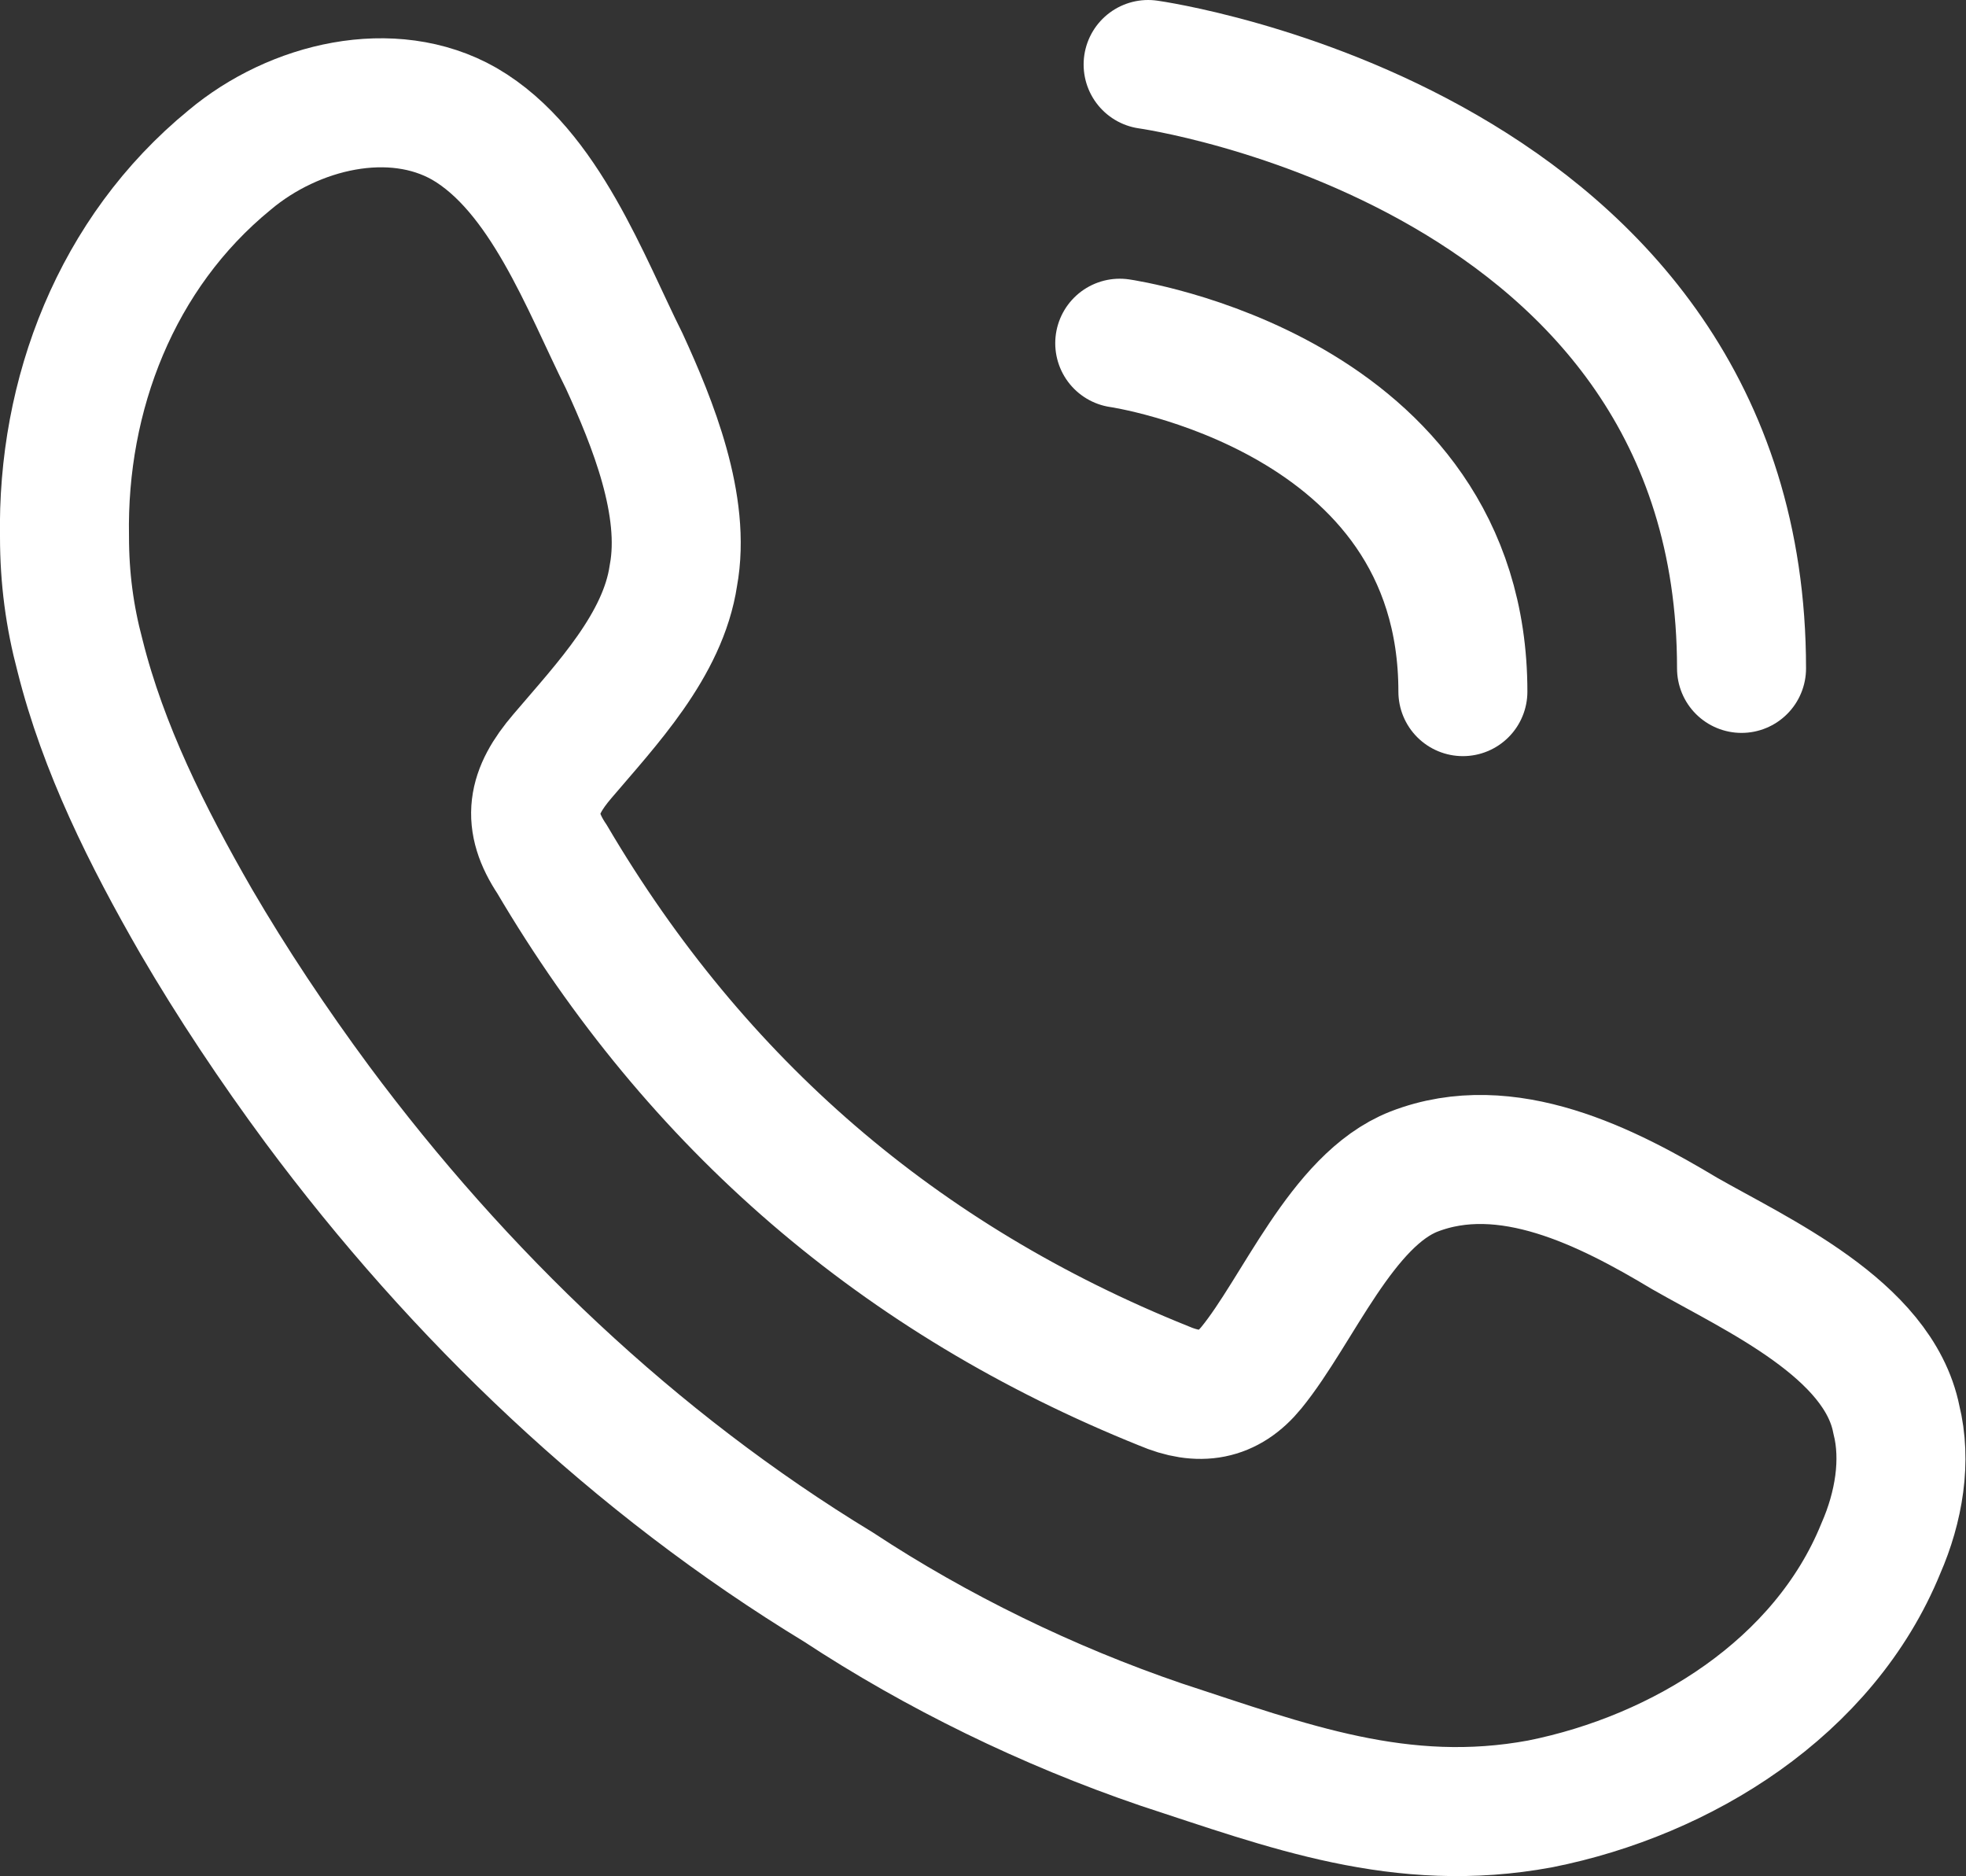 <?xml version="1.0" encoding="utf-8"?>
<!-- Generator: Adobe Illustrator 27.0.0, SVG Export Plug-In . SVG Version: 6.00 Build 0)  -->
<svg version="1.1" id="Capa_1" xmlns="http://www.w3.org/2000/svg" xmlns:xlink="http://www.w3.org/1999/xlink" x="0px" y="0px"
	 viewBox="0 0 7.62 7.27" style="enable-background:new 0 0 7.62 7.27;" xml:space="preserve">
<rect x="0" y="0" width="7.62" height="7.27" fill="#333333" stroke="none"/>
<style type="text/css">
	.st0{fill:#090E38;}
	.st1{fill:url(#SVGID_1_);}
	.st2{fill:#161A42;}
	.st3{fill:url(#SVGID_00000112632499342664775290000000532285711985737360_);}
	.st4{fill:url(#SVGID_00000132768787813698496070000010905475949717148299_);}
	.st5{fill:#FFFFFF;}
	.st6{fill:#E9E9EB;}
	.st7{fill:#2280C3;}
	.st8{fill:#263A6B;}
	.st9{fill:#13183B;}
	.st10{fill:#EBEBFF;}
	.st11{fill:#15336C;}
	.st12{fill:#121D3E;}
	.st13{fill:#D8CE9E;}
	.st14{fill:#5F485A;}
	.st15{fill:#17316F;}
	.st16{fill:#0A1C4F;}
	.st17{fill:#1E1A55;}
	.st18{fill:#12193B;}
	.st19{fill:#D8CD9C;}
	.st20{fill:#544A55;}
	.st21{fill:#E0E1E3;}
	.st22{fill:#15193A;}
	.st23{fill:#D6CC89;}
	.st24{fill:#434642;}
	.st25{fill:#131543;}
	.st26{fill:#3E3B38;}
	.st27{fill:#181940;}
	.st28{fill:#D7CE9D;}
	.st29{fill:#806D64;}
	.st30{opacity:0.7;fill:#6FC4D8;}
	.st31{fill:#805AE4;}
	.st32{fill:#ECB40A;}
	.st33{fill:#10B78E;}
	.st34{fill:url(#SVGID_00000088121781679295113360000013021499757710117557_);}
	.st35{fill:url(#SVGID_00000037656100567675974950000018012929439701357245_);}
	.st36{fill:url(#SVGID_00000054959179111213177670000014526818568032798355_);}
	.st37{fill:url(#SVGID_00000172400897122224413380000007181127724710379906_);}
	.st38{fill:url(#SVGID_00000011007631308591873420000013421837305729180087_);}
	.st39{fill:url(#SVGID_00000017505363352733958320000004914626814987525256_);}
	.st40{fill:url(#SVGID_00000173121647077180247080000001293194313596958100_);}
	.st41{fill:url(#SVGID_00000103251181540973563390000003617236659572509116_);}
	.st42{fill:url(#SVGID_00000023267813198346716130000001392061915277201339_);}
	.st43{fill:url(#SVGID_00000114053407604090556600000001423096303104966810_);}
	.st44{fill:url(#SVGID_00000136380238238986971660000013884168478594951345_);}
	.st45{fill:url(#SVGID_00000058546980864494432000000017636564956926968470_);}
	.st46{fill:url(#SVGID_00000171687078640122219930000014860948847875116212_);}
	.st47{fill:url(#SVGID_00000080891877201309840720000006576069015169746870_);}
	.st48{fill:url(#SVGID_00000026848055181158968990000013870456688847656887_);}
	.st49{fill:url(#SVGID_00000098213330115113598050000002885434551478332331_);}
	.st50{fill:url(#SVGID_00000175297293595867998560000006106016774233197487_);}
	.st51{fill:url(#SVGID_00000104687331538692761860000014576499766516995477_);}
	.st52{fill:url(#SVGID_00000003068218633216363190000007514994715603219628_);}
	.st53{fill:url(#SVGID_00000081639161304990645770000016446763867616537016_);}
	.st54{fill:url(#SVGID_00000088825198997336267890000007755750307199585704_);}
	.st55{fill:url(#SVGID_00000136413913275531275320000015202422014884310177_);}
	.st56{fill:url(#SVGID_00000166646711435301922360000009922680614290249618_);}
	.st57{fill:url(#SVGID_00000165203944043847502010000000255798589688640942_);}
	.st58{fill:url(#SVGID_00000092415601890999463170000004781046307734870457_);}
	.st59{fill:url(#SVGID_00000013160223647322194290000011764784043069658300_);}
	.st60{clip-path:url(#SVGID_00000160894217296171093790000015708285756398317729_);fill:#FFFFFF;}
	.st61{fill:none;stroke:#805AE4;stroke-miterlimit:10;}
	.st62{fill:url(#SVGID_00000174573220487014334030000017590596333327424643_);}
	.st63{fill:url(#SVGID_00000118372214895206508810000014196035439171792530_);}
	.st64{fill:url(#SVGID_00000042727449336000379640000018315005508078134926_);}
	.st65{fill:url(#SVGID_00000077288124545135011090000016348446840678337189_);}
	.st66{fill:url(#SVGID_00000134232716284959861920000005612754380418353076_);}
	.st67{fill:url(#SVGID_00000107584094595920474980000017571109418581673392_);}
	.st68{fill:url(#SVGID_00000078731332701330712950000009118592359376106144_);}
	.st69{fill:url(#SVGID_00000075868665917827196070000005685652140993414288_);}
	.st70{fill:url(#SVGID_00000113319663137479773810000012683488212574295181_);}
	.st71{fill:url(#SVGID_00000122704827695120067070000002082822584620482994_);}
	.st72{fill:url(#SVGID_00000011732335035597177100000011123519892646802817_);}
	.st73{fill:url(#SVGID_00000128478668163137348210000002732485887258707595_);}
	.st74{fill:#DDBB1B;}
	.st75{fill:#49CA80;}
	.st76{fill:#CF78C6;}
	.st77{fill:#BDACFF;}
	.st78{fill:#37368D;}
	.st79{fill:#E11E5E;}
	.st80{fill:#EB9F49;}
	.st81{fill:#FF6B6B;}
	.st82{fill:#38ABE6;}
	.st83{fill:url(#SVGID_00000077309916098452761030000014962677448789261481_);}
	.st84{fill:url(#SVGID_00000079467893659362854480000016844391906419878547_);}
	.st85{fill:url(#SVGID_00000049185137410444712070000001069342444760547775_);}
	.st86{fill:#E78A7E;}
	.st87{fill:#E69C78;}
	.st88{fill:#FF80E7;}
	.st89{fill:#E86480;}
	.st90{fill:url(#SVGID_00000002379890897901870510000013472002847499675060_);}
	.st91{fill:url(#SVGID_00000118382480774795428570000005301069100584531857_);}
	.st92{fill:url(#SVGID_00000005985633498387534410000001188420978132892342_);}
	.st93{fill:url(#SVGID_00000181084686566971023350000017645804403932746654_);}
	.st94{fill:url(#SVGID_00000076569543013982215550000001408071747519722655_);}
	.st95{fill:url(#SVGID_00000074404087427112270410000007575105705042752175_);}
	.st96{fill:url(#SVGID_00000036221226412173200850000014910228132133289889_);}
	.st97{fill:url(#SVGID_00000181805563168152577620000007665290110482923164_);}
	.st98{fill:url(#SVGID_00000101813914018909110130000004856335506254412205_);}
	.st99{fill:url(#SVGID_00000108287639311274290280000008790131957061011094_);}
	.st100{fill:url(#SVGID_00000044158362843719591580000009698248065884076675_);}
	.st101{fill:url(#SVGID_00000039829563213304319100000009440200394310167971_);}
	.st102{fill:url(#SVGID_00000145041319500789606670000008699228348492246191_);}
	.st103{fill:url(#SVGID_00000096056558368513179370000004629829511534319783_);}
	.st104{fill:url(#SVGID_00000135674154076862623820000013918527832075914411_);}
	.st105{fill:url(#SVGID_00000016778064004673372990000007384000287563015067_);}
	.st106{fill:url(#SVGID_00000019663289959475058470000010197099977474974909_);}
	.st107{fill:url(#SVGID_00000065063363058920463130000014696137895107216559_);}
	.st108{fill:url(#SVGID_00000068673449532538323640000011645853081184037280_);}
	.st109{fill:url(#SVGID_00000011736085530388838050000009223436087035030164_);}
	.st110{fill:url(#SVGID_00000030453827073027230380000008381123430039467193_);}
	.st111{fill:url(#SVGID_00000078012542271614128140000012296744831593942702_);}
	.st112{fill:url(#SVGID_00000129194612855028969090000001965182258435968942_);}
	.st113{fill:url(#SVGID_00000171716057559868018220000009050287172693875604_);}
	.st114{fill:url(#SVGID_00000122712059969821202350000004929978672179453859_);}
	.st115{fill:url(#SVGID_00000097464904558385800780000001547161347521687964_);}
	.st116{fill:url(#SVGID_00000132770827087653026530000000152246959212601489_);}
	.st117{fill:url(#SVGID_00000092455543931547374650000013285773720346754464_);}
	.st118{fill:url(#SVGID_00000060741421478920541430000004939671868379531183_);}
	.st119{fill:url(#SVGID_00000070081909772981028120000003280049569567469194_);}
	.st120{fill:url(#SVGID_00000026143720585159272130000013808594581504909740_);}
	.st121{fill:url(#SVGID_00000046339791722499488170000001055036804846022298_);}
	.st122{fill:url(#SVGID_00000021837483234416701130000018425223420724306857_);}
	.st123{fill:url(#SVGID_00000103256756172657248620000017670805534509866665_);}
	.st124{fill:url(#SVGID_00000002353158142493090320000017510327533076186770_);}
	.st125{fill:url(#SVGID_00000122718336906138119130000010101395683571702913_);}
	.st126{fill:url(#SVGID_00000098920964806036265240000008164824537685240246_);}
	.st127{fill:url(#SVGID_00000115490976812022779580000006826674280185284505_);}
	.st128{fill:url(#SVGID_00000133496672028648178410000014411469799998218393_);}
	.st129{fill:url(#SVGID_00000089575324284314897580000014202046622165990826_);}
	.st130{fill:url(#SVGID_00000145036489666498250210000015321010484523189933_);}
	.st131{fill:url(#SVGID_00000101083877662679936840000015584212568529549233_);}
	.st132{fill:url(#SVGID_00000011020410537886441800000006075021893671446692_);}
	.st133{fill:url(#SVGID_00000112599522506874318560000011847415905584964512_);}
	.st134{fill:url(#SVGID_00000029013159027558497680000000540144774594770878_);}
	.st135{fill:url(#SVGID_00000023279101861592344980000018357884984802885275_);}
	.st136{fill:url(#SVGID_00000011016164878210632970000003526251932128987807_);}
	.st137{fill:url(#SVGID_00000181084943577313515830000010382685612606185100_);}
	.st138{fill:url(#SVGID_00000090254871812492826050000015915039765488003477_);}
	.st139{fill:url(#SVGID_00000170973321048383085140000010216326980713262721_);}
	.st140{fill:url(#SVGID_00000147199337323037049590000008304107866104602013_);}
	.st141{fill:url(#SVGID_00000067228192504296448550000017059563599467062178_);}
	.st142{fill:url(#SVGID_00000117659041165604124160000013846713053682384827_);}
	.st143{fill:url(#SVGID_00000068665864896243136380000012920780156006149795_);}
	.st144{fill:url(#SVGID_00000005961156895029745280000015449955937357178047_);}
	.st145{fill:url(#SVGID_00000129176342428282938930000008604900495271703173_);}
	.st146{fill:url(#SVGID_00000044886523069190743970000009728786547657936314_);}
	.st147{fill:url(#SVGID_00000036937292071083402490000007083846314716052608_);}
	.st148{fill:url(#SVGID_00000169553194102786140850000003769509719814359424_);}
	.st149{fill:url(#SVGID_00000115486555589363050030000004098431926605544879_);}
	.st150{fill:url(#SVGID_00000035530107663203576470000013702185077356173458_);}
	.st151{fill:url(#SVGID_00000155119732341251650460000004128071397939067039_);}
	.st152{fill:url(#SVGID_00000104702355122885267660000013758193095542205082_);}
	.st153{fill:url(#SVGID_00000053535136334803027480000000964057881510417288_);}
	.st154{fill:url(#SVGID_00000147910122718142880910000009257843585266569361_);}
	.st155{fill:url(#SVGID_00000163066359046605877840000004822991046080514223_);}
	.st156{fill:url(#SVGID_00000054231844094170439210000006003079959067669404_);}
	.st157{fill:url(#SVGID_00000143619159000459344000000012845019308906953359_);}
	.st158{fill:url(#SVGID_00000155104447667889723390000008299595402671750032_);}
	.st159{fill:url(#SVGID_00000169530970581248788600000013649792860121818277_);}
	.st160{fill:url(#SVGID_00000178895359134736188270000007476375555763866269_);}
	.st161{fill:url(#SVGID_00000008852169417885685390000008335400677777421503_);}
	.st162{fill:url(#SVGID_00000058567071812069546160000006439704007301943970_);}
	.st163{fill:none;stroke:#090E38;stroke-width:2;stroke-miterlimit:10;}
	.st164{fill:#803CFF;}
	.st165{fill:none;stroke:#803CFF;stroke-miterlimit:10;}
	.st166{fill:#848698;}
	.st167{fill:url(#SVGID_00000036957167030330591690000002500846048737896613_);}
	.st168{fill:url(#SVGID_00000163780593390628836000000009778406337997072060_);}
	.st169{fill:url(#SVGID_00000080194944618053935440000001134173484030821793_);}
	.st170{fill:url(#SVGID_00000117637205365321387530000012086635251917193368_);}
	.st171{fill:url(#SVGID_00000101818911198651634400000009121362883569324168_);}
	.st172{fill:url(#SVGID_00000164510054591106037770000013135562749105120640_);}
	.st173{fill:url(#SVGID_00000106140863822878650570000000298299122961989273_);}
	.st174{fill:url(#SVGID_00000061436293292110811910000001783301329982594986_);}
	.st175{fill:#22274C;}
	.st176{fill:url(#SVGID_00000109007056361564129380000017558833933980944514_);}
	.st177{fill:url(#SVGID_00000036235526677336338250000015007454040595480202_);}
	.st178{fill:url(#SVGID_00000149381376993841596670000011874029567095896229_);}
	.st179{fill:url(#SVGID_00000017501038101709727050000005109763824651502522_);}
	.st180{fill:url(#SVGID_00000001655559837441333270000008263889093536216750_);}
	.st181{fill:url(#SVGID_00000035511384527199291400000000102417131551725466_);}
	.st182{fill:url(#SVGID_00000150069617421909092710000004351162747113720971_);}
	.st183{fill:url(#SVGID_00000089562932657227434990000012944475943221279376_);}
	.st184{fill:url(#SVGID_00000106112599950891424930000001201969711127651729_);}
	.st185{fill:url(#SVGID_00000160164137525516212740000009524216083419110808_);}
	.st186{fill:url(#SVGID_00000040557170619444114340000011212401951081340081_);}
	.st187{fill:url(#SVGID_00000156547672760504680630000007907451522339098770_);}
	.st188{fill:url(#SVGID_00000028307354955405403590000006277880128721600896_);}
	.st189{fill:url(#SVGID_00000125594847904524493160000011706559131523171228_);}
	.st190{fill:url(#SVGID_00000130638375921022190330000013260911531751815325_);}
	.st191{fill:url(#SVGID_00000140709004014910119230000000092520441500114860_);}
	.st192{fill:url(#SVGID_00000056395003568097756850000003588328657337989302_);}
	.st193{fill:url(#SVGID_00000111181755568684645130000004167011501989976745_);}
	.st194{fill:url(#SVGID_00000173136730710452253320000016261482991789518217_);}
	.st195{fill:url(#SVGID_00000102526453852035247540000007561634849405008296_);}
	.st196{fill:url(#SVGID_00000115476934372289112380000016919272644874053280_);}
	.st197{fill:url(#SVGID_00000058577354601302423840000011615118467162472363_);}
	.st198{fill:url(#SVGID_00000003807186564365944750000005631132150927044739_);}
	.st199{fill:url(#SVGID_00000177459531315539195480000002589183091982121916_);}
	.st200{fill:url(#SVGID_00000068673600993202215610000016293096264204804238_);}
	.st201{fill:url(#SVGID_00000132071545159458189690000007724833531702499242_);}
	.st202{fill:url(#SVGID_00000063597259488774398750000000392732470582367124_);}
	.st203{fill:url(#SVGID_00000116953830767763005070000013558367043738599083_);}
	.st204{fill:url(#SVGID_00000021801238968429841750000003256694867572919189_);}
	.st205{fill:url(#SVGID_00000038392210790846212180000003155279730360513966_);}
	.st206{fill:url(#SVGID_00000072270274110651522010000000059057357774270633_);}
	.st207{fill:url(#SVGID_00000164509464202399439130000001779376238895108004_);}
	.st208{fill:url(#SVGID_00000104676866614835825420000004120842290534914963_);}
	.st209{fill:url(#SVGID_00000136374218731267887140000009307718300745392518_);}
	.st210{fill:url(#SVGID_00000136369209861433613160000008553628948490703510_);}
	.st211{fill:url(#SVGID_00000079462378123565622650000014701684536992452771_);}
	.st212{fill:none;stroke:#FFFFFF;stroke-linecap:round;stroke-miterlimit:10;}
	.st213{fill:url(#SVGID_00000165916413927930629600000013087726204619552421_);}
	.st214{fill:url(#SVGID_00000026858856632421837850000014061133934236712861_);}
	.st215{fill:url(#SVGID_00000179613948825680244690000017252682274502048649_);}
	.st216{fill:url(#SVGID_00000132082288946914604810000013927182690384518533_);}
	.st217{fill:url(#SVGID_00000074438555095756498290000007730804180931887531_);}
	.st218{fill:url(#SVGID_00000174589553978894454230000004887592329304791426_);}
	.st219{fill:url(#SVGID_00000016047789926046687130000005759814934785813918_);}
	.st220{fill:url(#SVGID_00000021809533783390895780000012540564939616217501_);}
	.st221{fill:url(#SVGID_00000008144243894290999120000015010217050097611659_);}
	.st222{fill:url(#SVGID_00000069395198885685974050000006816260818344869799_);}
	.st223{fill:url(#SVGID_00000169532330596867943070000013473401347570210725_);}
	.st224{fill:url(#SVGID_00000013875758922200704790000006993032110885791107_);}
	.st225{fill:url(#SVGID_00000183230630724747060070000000942738410185006736_);}
	.st226{fill:url(#SVGID_00000058575430728503940780000006193909875626480818_);}
	.st227{fill:url(#SVGID_00000000928448477690742420000017713142597310524088_);}
	.st228{fill:url(#SVGID_00000135654569563184296130000013408829729270117043_);}
	.st229{fill:url(#SVGID_00000165204844431897142860000015408735976528265136_);}
	.st230{fill:url(#SVGID_00000076574248121937224430000015517962122016213420_);}
	.st231{fill:url(#SVGID_00000090992912746803131580000009537509821392655524_);}
	.st232{fill:url(#SVGID_00000139252102324773186150000008686423903346982033_);}
	.st233{fill:url(#SVGID_00000127725443136020766930000005702231177063717548_);}
	.st234{fill:none;stroke:#22274C;stroke-width:0.5;stroke-miterlimit:10;}
	.st235{fill:url(#SVGID_00000030451517397516841520000009633402649133439659_);}
	.st236{fill:none;stroke:#22274C;stroke-miterlimit:10;}
	.st237{fill:url(#SVGID_00000085241294354994959700000017817112392188868530_);}
	.st238{fill:url(#SVGID_00000008832753521009151800000002714415233360967847_);}
	.st239{fill:url(#SVGID_00000182501358753083296140000002136242949771200436_);}
	.st240{fill:url(#SVGID_00000141450537437352605980000001615581660955782329_);}
	.st241{fill:url(#SVGID_00000092452537184952848720000014268172460463398307_);}
	.st242{fill:url(#SVGID_00000024705626992100059650000011103440504337112223_);}
	.st243{fill:url(#SVGID_00000095339362837599252930000000544463803177136777_);}
	.st244{fill:url(#SVGID_00000132053943599652851070000017609340216772257726_);}
	.st245{fill:url(#SVGID_00000161608194916418244240000016645021396086720931_);}
	.st246{fill:url(#SVGID_00000168811436724606810420000014633487261376849809_);}
	.st247{fill:url(#SVGID_00000067231169567729157990000017461478984500969883_);}
	.st248{fill:url(#SVGID_00000168797486497292625170000004519316473205871507_);}
	.st249{fill:none;stroke:#E11E5E;stroke-miterlimit:10;}
	.st250{fill:url(#SVGID_00000016047839978146143050000010293114559988616350_);}
	.st251{fill:url(#SVGID_00000125582495289992661550000005680651851075633079_);}
	.st252{fill:url(#SVGID_00000111908624788610322130000016464200254147943598_);}
	.st253{fill:url(#SVGID_00000049901073777969263950000012949957090276331414_);}
	.st254{fill:url(#SVGID_00000121976734062176892660000010002567724563167133_);}
	.st255{fill:url(#SVGID_00000062891638660606351520000013048062033002590101_);}
	.st256{fill:url(#SVGID_00000179632859679796110800000005283310244888352641_);}
	.st257{fill:url(#SVGID_00000038406864412833306490000013945385870721472183_);}
	.st258{fill:url(#SVGID_00000016070716110480389760000008278277793341430945_);}
	.st259{fill:url(#SVGID_00000083065652891080088280000001734439150663979184_);}
	.st260{fill:url(#SVGID_00000029026712953180857440000002761201430463877284_);}
	.st261{fill:url(#SVGID_00000049193827993688541830000012054422156517490092_);}
	.st262{fill:url(#SVGID_00000098928285014291543030000008994202721801804928_);}
	.st263{fill:url(#SVGID_00000109004505305499301600000016376550505599083920_);}
	.st264{fill:url(#SVGID_00000107568787373647696470000015988715709440617618_);}
	.st265{fill:url(#SVGID_00000080181686981352132880000002755445470933688478_);}
	.st266{fill:url(#SVGID_00000176043865583126424200000013104133874392825517_);}
	.st267{fill:url(#SVGID_00000044892514463492272980000004763851018899455924_);}
	.st268{fill:url(#SVGID_00000176745723397507086500000012498505342755741077_);}
	.st269{fill:url(#SVGID_00000151507256435329130830000007415588708062527380_);}
	.st270{fill:url(#SVGID_00000018227617278332887700000005565255306023129740_);}
	.st271{fill:url(#SVGID_00000085229708535164153090000012059441235876714387_);}
	.st272{fill:url(#SVGID_00000070093067275008491770000008197673238881690300_);}
	.st273{fill:none;stroke:#FFFFFF;stroke-width:0.75;stroke-miterlimit:10;}
	.st274{fill:none;stroke:#FFFFFF;stroke-width:0.75;stroke-linecap:round;stroke-miterlimit:10;}
	.st275{fill-rule:evenodd;clip-rule:evenodd;fill:none;stroke:#FFFFFF;stroke-width:0.5;stroke-miterlimit:10;}
	
		.st276{fill-rule:evenodd;clip-rule:evenodd;fill:none;stroke:#FFFFFF;stroke-width:0.5;stroke-linecap:round;stroke-miterlimit:10;}
	.st277{fill:url(#SVGID_00000075878681876691149630000016350382775979865264_);}
	.st278{fill:url(#SVGID_00000014631154629952922040000003541416630937759908_);}
	.st279{fill:url(#SVGID_00000183959532604416102050000008293083210186755997_);}
	.st280{fill:url(#SVGID_00000085214974844204678140000005317878148855971466_);}
	.st281{fill:url(#SVGID_00000140695609436365679380000008366632315483587241_);}
	.st282{fill:url(#SVGID_00000060739968999380942140000012607159833693223302_);}
	.st283{fill:url(#SVGID_00000124128667767268814100000011938654278137013894_);}
	.st284{fill:url(#SVGID_00000030467112965042477870000013101713798827314074_);}
	.st285{fill:url(#SVGID_00000019669093994570397060000007728751232744571809_);}
	.st286{fill:url(#SVGID_00000054968905572484552350000001495158834752667578_);}
	.st287{fill:url(#SVGID_00000167372952115893880000000016294763633874761403_);}
	.st288{fill:url(#SVGID_00000177450889538617700540000012182540102824615319_);}
	.st289{fill:url(#SVGID_00000147899364819855019680000008966902823759436454_);}
	.st290{fill:url(#SVGID_00000122699305447511298460000012861798459428640137_);}
	.st291{fill:url(#SVGID_00000052790535556238602300000017395122449454523540_);}
	.st292{fill:url(#SVGID_00000025433001261575722620000014941910470378774429_);}
	.st293{fill:url(#SVGID_00000055685857026087655060000016018170134211469493_);}
	.st294{fill:url(#SVGID_00000096018069158273391990000016062757990750288563_);}
	.st295{fill:url(#SVGID_00000178908211638850728060000010568778232437739948_);}
	.st296{fill:url(#SVGID_00000025426790199020180560000011718357789771711667_);}
	.st297{fill:url(#SVGID_00000036241262976283224310000017581982726892688024_);}
	.st298{fill:url(#SVGID_00000013888165563978617440000000939194257277839028_);}
	.st299{fill:url(#SVGID_00000046329253203357345290000010126182352885576595_);}
	.st300{fill:url(#SVGID_00000165216130609828102380000012625481764654217887_);}
	.st301{fill:url(#SVGID_00000044874407158311283110000004757527946621994397_);}
	.st302{clip-path:url(#SVGID_00000107588065904661291110000010043794679776135061_);fill:#22264C;}
	.st303{clip-path:url(#SVGID_00000113323710107440921410000014764189355071253668_);fill:#FFFFFF;}
	.st304{clip-path:url(#SVGID_00000173843756019712286600000013455207225594053766_);fill:#FFFFFF;}
	.st305{clip-path:url(#SVGID_00000178900691623882166520000017008322102022172568_);fill:#FFFFFF;}
	.st306{clip-path:url(#SVGID_00000075121005208684378250000015356016224537702801_);fill:#FFFFFF;}
	.st307{clip-path:url(#SVGID_00000150074519412625173730000014095519336939042736_);fill:#FFFFFF;}
	.st308{clip-path:url(#SVGID_00000153703606975145502490000009027828968285670580_);fill:#FFFFFF;}
	.st309{clip-path:url(#SVGID_00000013912266847360893790000013933027524921105540_);fill:#FFFFFF;}
	.st310{clip-path:url(#SVGID_00000005248277865786440870000007576098166360023695_);fill:#FFFFFF;}
	.st311{clip-path:url(#SVGID_00000021803721691198748640000008172474254445732481_);fill:#FFFFFF;}
	.st312{clip-path:url(#SVGID_00000018239250705153565250000014116885077433313973_);fill:#FFFFFF;}
	.st313{clip-path:url(#SVGID_00000065780784474509357320000000628924952217839503_);fill:#FFFFFF;}
	.st314{fill:url(#SVGID_00000096022880907555423130000005804119120356403853_);}
	.st315{fill:url(#SVGID_00000127761076627830097020000010296627622810543746_);}
	.st316{fill:url(#SVGID_00000038370698598391301460000011677947601177974439_);}
	.st317{fill:url(#SVGID_00000071537433206291540270000012526312359288169395_);}
	.st318{fill:url(#SVGID_00000165218268393278518670000012588487691962891955_);}
	.st319{fill:url(#SVGID_00000026871566809607883510000000951662901799456175_);}
	.st320{fill:url(#SVGID_00000067949197949595102890000004353923060079696555_);}
	.st321{fill:url(#SVGID_00000104674721667371094910000011846444835611014049_);}
	.st322{fill:url(#SVGID_00000122712666059561951120000007511978611002459527_);}
	.st323{fill:url(#SVGID_00000028296650300987590240000013025507015101661107_);}
	.st324{fill:url(#SVGID_00000077318051917388933130000000071028121120850838_);}
	.st325{fill:url(#SVGID_00000093857155709529210110000004551427799657938337_);}
	.st326{fill:url(#SVGID_00000051347965601990721670000001141555810330892435_);}
	.st327{fill:url(#SVGID_00000134969672569817800030000011040743629752562088_);}
	.st328{fill:url(#SVGID_00000043439660244842811660000016105568084108400801_);}
	.st329{fill:url(#SVGID_00000062168823444109328560000001258222432454793350_);}
	.st330{fill:url(#SVGID_00000105388548737092625710000011640731000167809179_);}
	.st331{fill:url(#SVGID_00000168085168342928344180000004669311361394097303_);}
	.st332{fill:url(#SVGID_00000049183007170070001360000000034356929273534375_);}
	.st333{fill:url(#SVGID_00000117638106554353842100000011858910859297185410_);}
	.st334{fill:url(#SVGID_00000031172843617384627340000011843166804560885948_);}
	.st335{fill:url(#SVGID_00000003089171702382381320000008640009125931646632_);}
	.st336{fill:url(#SVGID_00000111179499271425106800000006022869101824289201_);}
	.st337{fill:url(#SVGID_00000126302054404728069920000014059385602999483279_);}
	.st338{fill:url(#SVGID_00000145771467574024533280000003217356998509614502_);}
	.st339{fill:url(#SVGID_00000024687662280143056840000014831743133836482995_);}
	.st340{fill:url(#SVGID_00000071540300496721727230000006914102479805680528_);}
	.st341{fill:url(#SVGID_00000070824839799362198330000001760888154299586945_);}
	.st342{fill:url(#SVGID_00000072985267433390002390000018411434583317646235_);}
	.st343{fill:url(#SVGID_00000115477591484383306330000013549511729183749508_);}
	.st344{fill:url(#SVGID_00000111180231149720254820000002941910964186874808_);}
	.st345{fill:url(#SVGID_00000151529571921424608910000008514734300098850220_);}
	.st346{fill:url(#SVGID_00000072265138005210987220000015544194389533144500_);}
	.st347{fill:url(#SVGID_00000088837578579526104230000003234468589749026944_);}
	.st348{fill:url(#SVGID_00000090262558122975670880000018083923616015410360_);}
	.st349{fill:url(#SVGID_00000019673241026004629190000014601777081683380640_);}
	.st350{fill:url(#SVGID_00000135666920311964053280000010240628167356468877_);}
	.st351{fill:url(#SVGID_00000182509702861065263850000014982347596004674185_);}
	.st352{fill:url(#SVGID_00000034082523169418827490000003843656302415064743_);}
	.st353{fill:url(#SVGID_00000160873566203999603150000008635069233019134127_);}
	.st354{fill:#8A8989;}
	.st355{fill:#616160;}
	.st356{fill-rule:evenodd;clip-rule:evenodd;fill:#FFFFFF;}
	.st357{fill-rule:evenodd;clip-rule:evenodd;fill:#8A8989;}
	.st358{fill-rule:evenodd;clip-rule:evenodd;fill:#797879;}
	.st359{clip-path:url(#XMLID_00000070816356108572901800000008885301493607106719_);}
	.st360{opacity:0.2;fill:#E1E3E7;}
	.st361{fill-rule:evenodd;clip-rule:evenodd;fill:#616160;}
	.st362{fill:#E1E3E7;}
	.st363{fill:#FFFFFF;stroke:#FFFFFF;stroke-width:4;stroke-miterlimit:10;}
	.st364{fill:#58595B;}
	.st365{fill:#80A926;}
	.st366{clip-path:url(#SVGID_00000052792427330996498870000009159883592225251226_);}
	.st367{clip-path:url(#SVGID_00000060013385201043957980000015715562281786712996_);}
	.st368{clip-path:url(#SVGID_00000005984973070430281960000000990266313630093748_);}
	.st369{clip-path:url(#SVGID_00000033352088178832569440000014128578569322301082_);}
	.st370{clip-path:url(#SVGID_00000137837603948565432880000010560870615744947635_);}
	.st371{clip-path:url(#SVGID_00000165223778253940892350000007236840138175710881_);}
	.st372{clip-path:url(#SVGID_00000167353877016882010650000017089233957764827284_);}
	.st373{clip-path:url(#SVGID_00000118394305683860296450000018356940042797690503_);}
	.st374{clip-path:url(#SVGID_00000066508459593775859620000006936243819235359896_);}
	.st375{clip-path:url(#SVGID_00000105429085677350499350000001287670048603007655_);}
	.st376{fill:#1D1E1C;}
	.st377{opacity:0.36;}
	.st378{opacity:0.57;}
	.st379{fill:none;}
	.st380{fill:#01CEA6;}
	.st381{fill:#01261F;}
	.st382{fill:#E68000;}
	.st383{fill:#261400;}
	.st384{fill:#E63D80;}
	.st385{fill:#2D0013;}
	.st386{fill:#3695BB;}
	.st387{fill:#032732;}
	.st388{fill:#CDE4EC;}
	.st389{fill:#DA80E7;}
	.st390{fill:#B072BD;}
	.st391{fill:#855994;}
	.st392{fill:#180024;}
	.st393{fill:#DD80EA;}
	.st394{fill:#BB80E7;}
	.st395{fill:#9B77C0;}
	.st396{fill:#C080ED;}
	.st397{fill:#1F0140;}
	.st398{fill:#80619A;}
	.st399{fill:url(#SVGID_00000066482670351573153490000008780485728222929840_);}
	.st400{fill:url(#SVGID_00000055703693165994429690000003815889070409083523_);}
	.st401{fill:url(#SVGID_00000116955266604576062440000015021472144762812572_);}
	.st402{fill:url(#SVGID_00000075130945465045112850000006378741862475699892_);}
	.st403{fill:url(#SVGID_00000112591133135445933750000017631780018883869111_);}
	.st404{fill:url(#SVGID_00000090277352923875425540000000233554334674357912_);}
	.st405{fill:url(#SVGID_00000068673342604476415040000009625518609662450343_);}
	.st406{fill:url(#SVGID_00000009565856543907104400000012081309812585660586_);}
	.st407{fill:url(#SVGID_00000180346677778271227010000007329669217788169138_);}
	.st408{fill:url(#SVGID_00000000935588025520422570000013725674619207433610_);}
	.st409{fill:url(#SVGID_00000042713690855625500760000015919079190651353023_);}
	.st410{fill:url(#SVGID_00000067199650074958003410000009088062720258312624_);}
	.st411{fill:none;stroke:#464A69;stroke-miterlimit:10;}
	.st412{fill:url(#SVGID_00000142878928252132949890000016496792939931529108_);}
	.st413{fill:url(#SVGID_00000119078263535764581130000018266946887492379794_);}
	.st414{fill:url(#SVGID_00000079454798009615274460000014102349617683576996_);}
	.st415{fill:url(#SVGID_00000067921274263757948480000000359869135925457564_);}
	.st416{fill:url(#SVGID_00000066487409308139385890000000972390221309137558_);}
	.st417{fill:url(#SVGID_00000055677267250697965200000006614684800517596321_);}
	.st418{fill:url(#SVGID_00000155110316213059645320000006118178236364190602_);}
	.st419{fill:url(#SVGID_00000061440166198459632150000009098746416253586622_);}
	.st420{fill:url(#SVGID_00000153697982258854110850000014140156641330970557_);}
	.st421{fill:url(#SVGID_00000171702993537991428740000011864907017603169164_);}
	.st422{fill:url(#SVGID_00000041257287702818578340000008769646933148474558_);}
	.st423{fill:url(#SVGID_00000098914988814557203140000005045140034418642845_);}
	.st424{fill:url(#SVGID_00000155843627341955246920000006712925976822659495_);}
	.st425{fill:url(#SVGID_00000137851363655722054860000009264355387988875913_);}
	.st426{fill:none;stroke:#22274C;stroke-width:0.75;stroke-miterlimit:10;}
	.st427{fill:none;stroke:#FFFFFF;stroke-width:2;stroke-miterlimit:10;}
	.st428{fill:url(#SVGID_00000146480119760305365660000012464583812107935365_);}
	.st429{fill:url(#SVGID_00000181789459171295627180000009725630450636598929_);}
	.st430{fill:url(#SVGID_00000137091586514689474330000007271868374158162315_);}
	.st431{fill:url(#SVGID_00000011011186983226042460000011562257031503921081_);}
	.st432{fill:url(#SVGID_00000104679593683997489150000004571478342998848687_);}
	.st433{fill:url(#SVGID_00000183243664545287099840000000439512832705607582_);}
	.st434{fill:url(#SVGID_00000098179448909192396680000001596899525965740700_);}
	.st435{fill:url(#SVGID_00000140696404216132481780000006694312519530379707_);}
	.st436{fill:url(#SVGID_00000113353451096373613810000012859068923205351350_);}
	.st437{fill:url(#SVGID_00000063608629160294975570000011190757007511219115_);}
	.st438{fill:url(#SVGID_00000011007218362675649550000015400763179708428931_);}
	.st439{fill:url(#SVGID_00000097482049349168228330000004740683566434283452_);}
	.st440{fill:url(#SVGID_00000139990849333631578080000008929549614076307084_);}
	.st441{fill:url(#SVGID_00000144333136503486495070000007967695024354316682_);}
	.st442{fill:url(#SVGID_00000077285441473579563670000012200225505057477803_);}
	.st443{fill:url(#SVGID_00000047033519183720242150000011409424721020331912_);}
	.st444{fill:url(#SVGID_00000043452530704211583210000000102619258201143454_);}
	.st445{fill:url(#SVGID_00000160177289683620971670000005369884183282329479_);}
	.st446{fill:url(#SVGID_00000134242231721999901450000014130920076112229560_);}
	.st447{fill:url(#SVGID_00000105413777060655963850000013811230011514958720_);}
	.st448{fill:url(#SVGID_00000085937001124641342280000018244843123401227663_);}
	.st449{fill:url(#SVGID_00000162343501096343831970000004273712140751246225_);}
	.st450{fill:url(#SVGID_00000165221601524378483270000001014038523184501142_);}
	.st451{fill:url(#SVGID_00000040573816688616609060000004607642317792565657_);}
	.st452{fill:url(#SVGID_00000062873773963495813690000015329782838311869091_);}
	.st453{fill:url(#SVGID_00000119798430488433965060000005919636184312465036_);}
	.st454{fill:url(#SVGID_00000181057984127202163040000001335977433977750712_);}
	.st455{fill:none;stroke:#8F8F8F;stroke-width:0.75;stroke-miterlimit:10;}
	.st456{fill:#8F8F8F;stroke:#8F8F8F;stroke-width:0.25;stroke-miterlimit:10;}
	.st457{fill:#8F8F8F;}
	.st458{fill:none;stroke:#8F8F8F;stroke-width:0.25;stroke-miterlimit:10;}
	.st459{fill:url(#SVGID_00000150085500408487982750000005751770159362980737_);}
	.st460{fill:url(#SVGID_00000034051186212285050960000011762801886785200029_);}
	.st461{fill:url(#SVGID_00000158722740257453249850000006695258094804815234_);}
	.st462{fill:url(#SVGID_00000013907055662914759400000005235597082109282953_);}
	.st463{fill:url(#SVGID_00000151512082495568030140000010478094144527924132_);}
	.st464{fill:url(#SVGID_00000081643284335591239710000010468932268257077147_);}
	.st465{fill:url(#SVGID_00000173125788687125550520000009195711557692407458_);}
	.st466{fill:url(#SVGID_00000015330934389459624980000006771396799787317175_);}
	.st467{fill:url(#SVGID_00000147221297640125625070000007561785824093816984_);}
	.st468{fill:url(#SVGID_00000098179277277351470040000013383543081509602971_);}
</style>
<g>
	<path class="st275" d="M6.53,4.78c-0.3-0.18-0.69-0.38-1.05-0.24C5.2,4.65,5.03,5.08,4.85,5.3c-0.09,0.11-0.2,0.13-0.34,0.07
		C3.49,4.96,2.7,4.28,2.14,3.33c-0.1-0.15-0.08-0.26,0.04-0.4c0.17-0.2,0.39-0.43,0.43-0.7c0.05-0.27-0.08-0.59-0.19-0.83
		C2.27,1.1,2.11,0.66,1.8,0.48C1.52,0.32,1.14,0.41,0.89,0.62C0.45,0.98,0.24,1.53,0.25,2.08c0,0.16,0.02,0.31,0.06,0.46
		c0.09,0.36,0.26,0.7,0.45,1.03c0.14,0.24,0.3,0.48,0.47,0.71c0.55,0.74,1.23,1.39,2.02,1.87C3.63,6.4,4.06,6.61,4.5,6.76
		c0.49,0.16,0.93,0.33,1.47,0.23C6.52,6.88,7.07,6.54,7.29,6c0.07-0.16,0.1-0.34,0.06-0.5C7.28,5.15,6.81,4.94,6.53,4.78z"/>
	<path class="st276" d="M4.34,1.33c0,0,1.33,0.19,1.33,1.35"/>
	<g>
		<path class="st276" d="M4.45,0.25c0,0,2.3,0.32,2.3,2.34"/>
	</g>
</g>
</svg>

